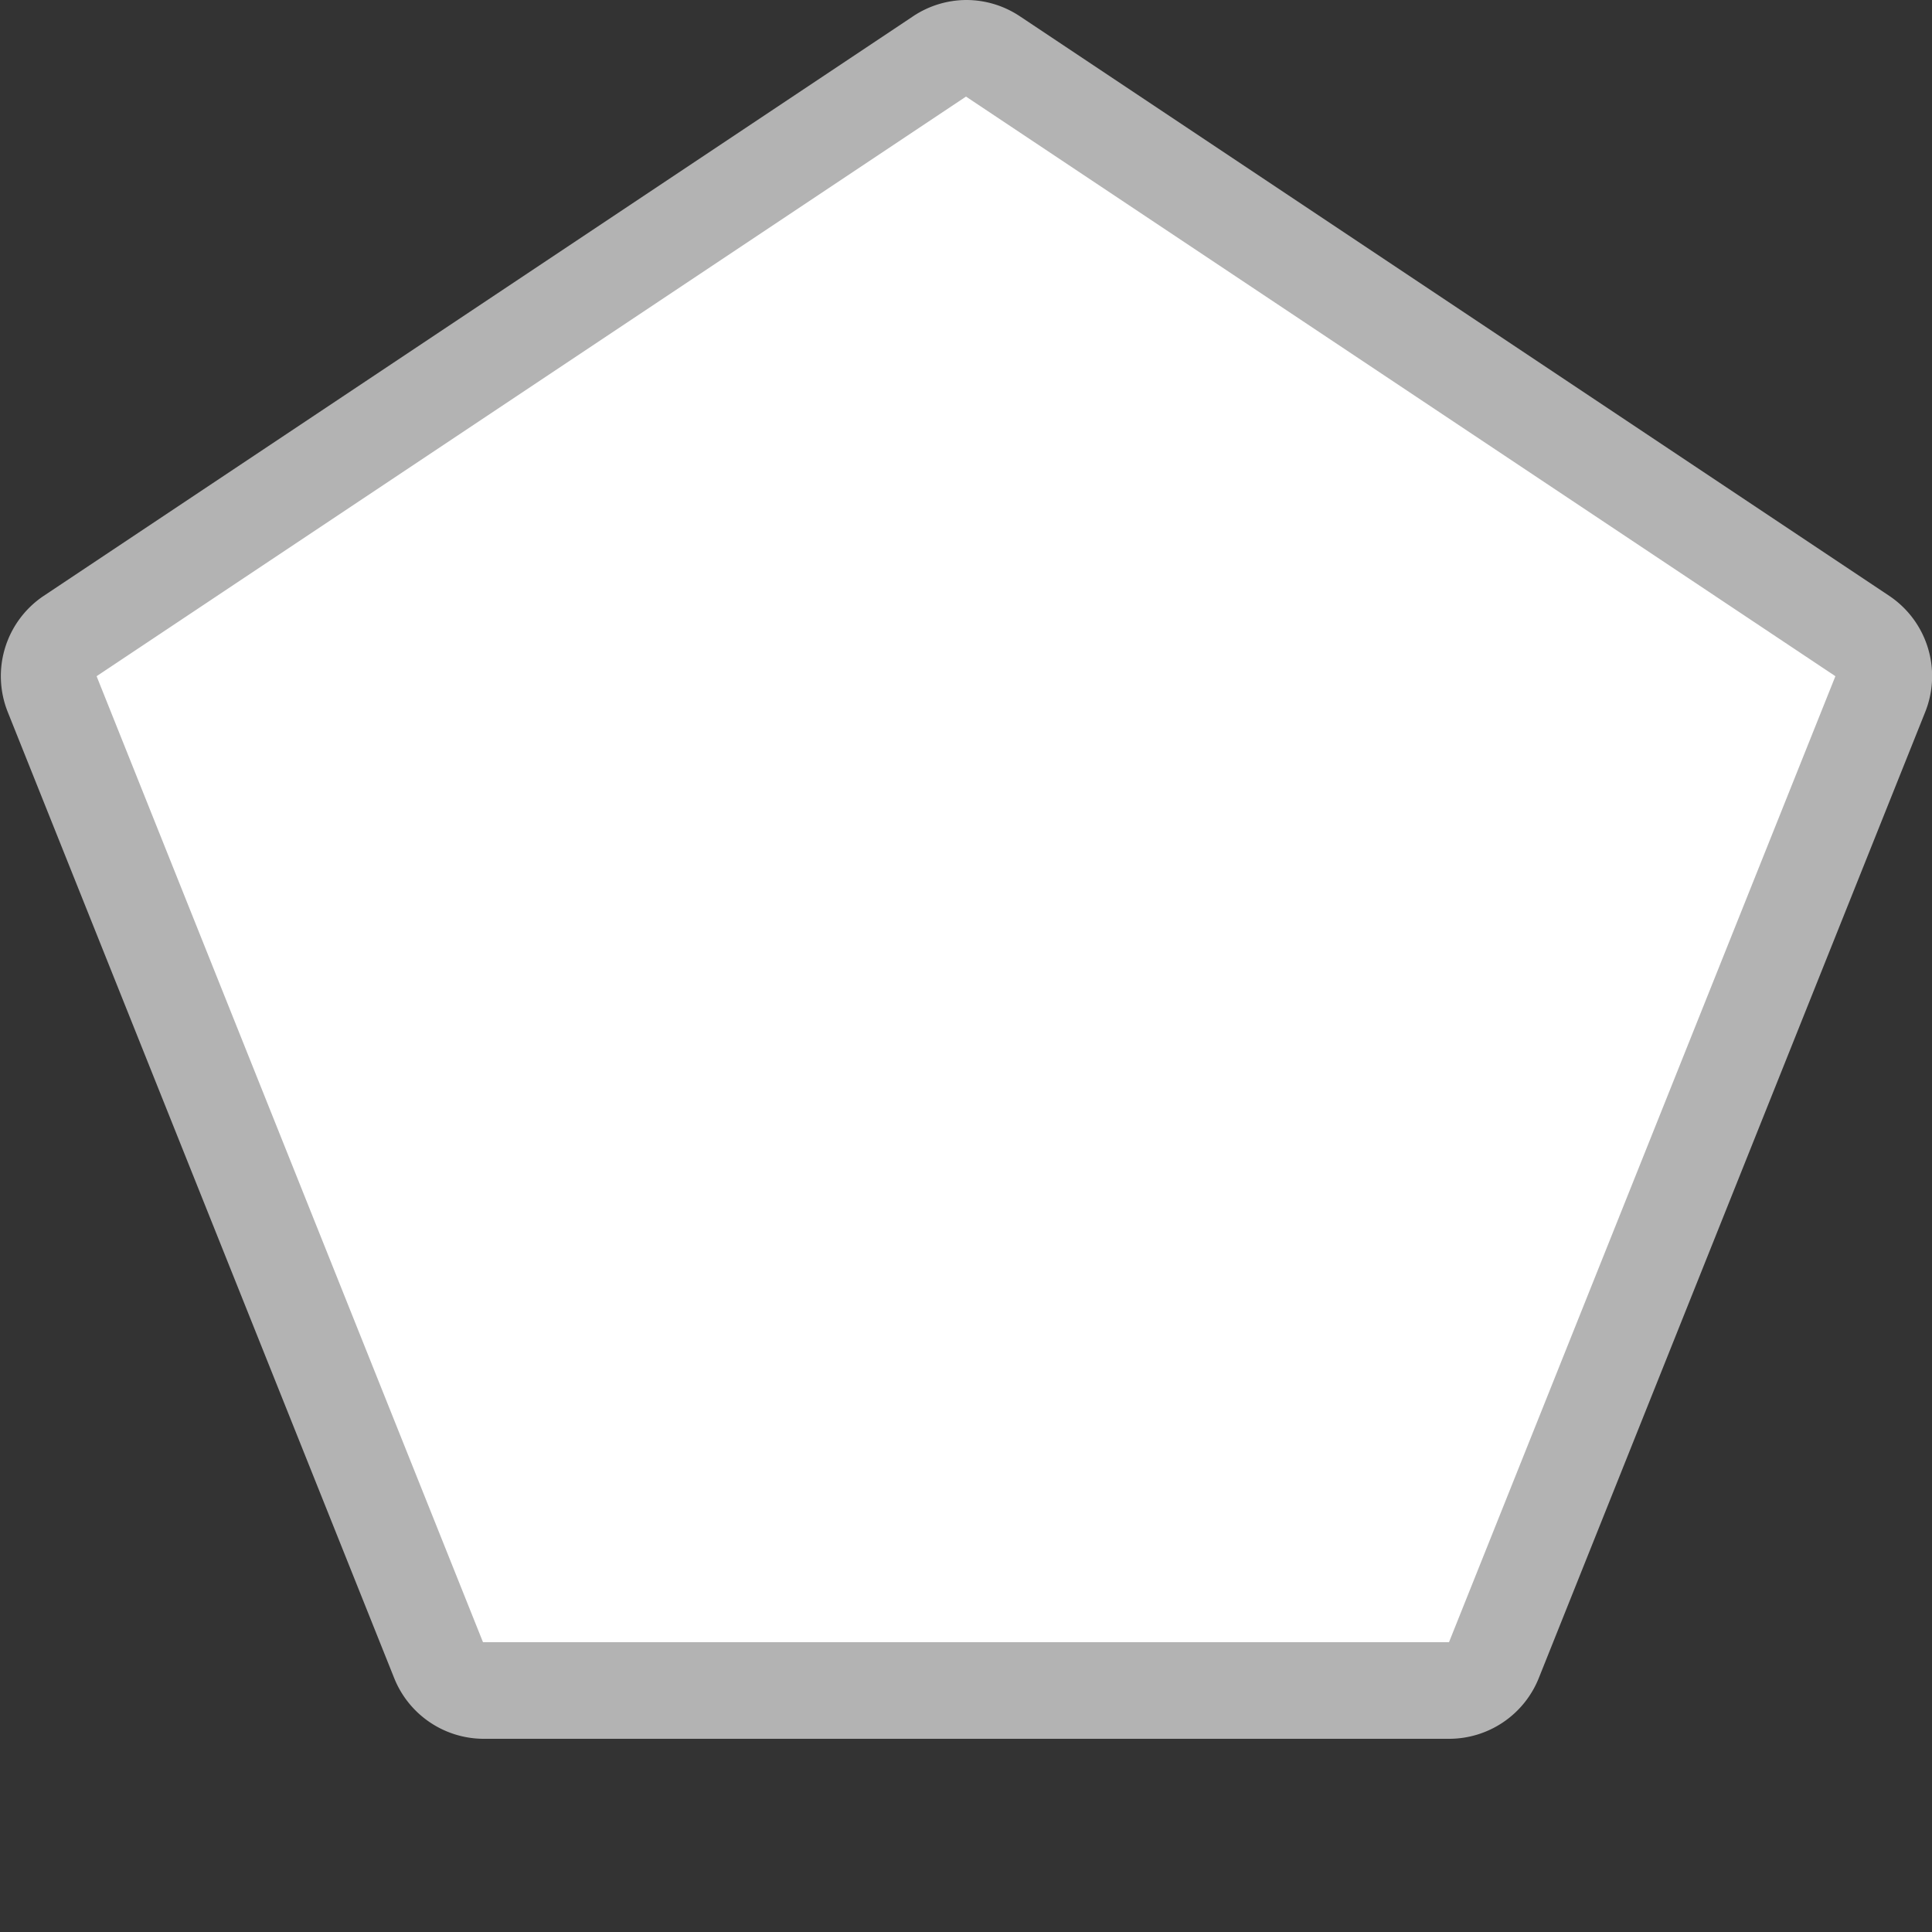<svg xmlns="http://www.w3.org/2000/svg" viewBox="0 0 20 20" height="20" width="20"><rect x="0" y="0" width="20" height="20" fill="#333333" stroke="none"/><title>za-national-2.svg</title><g><path fill="#ffffff" d="M5,17.5a.5.5,0,0,1-.46-.31l-4-10a.5.5,0,0,1,.19-.6l9-6a.5.5,0,0,1,.55,0l9,6a.5.5,0,0,1,.19.6l-4,10a.5.5,0,0,1-.46.31Z"></path><path fill="#b3b3b3" d="M10,1l9,6L15,17H5L1,7l9-6m0-1a1,1,0,0,0-.55.17l-9,6a1,1,0,0,0-.37,1.2l4,10A1,1,0,0,0,5,18H15a1,1,0,0,0,.93-.63l4-10a1,1,0,0,0-.37-1.2l-9-6A1,1,0,0,0,10,0Z"></path></g><path fill="none" d="M0,0L20,0 20,20 0,20z"></path></svg>